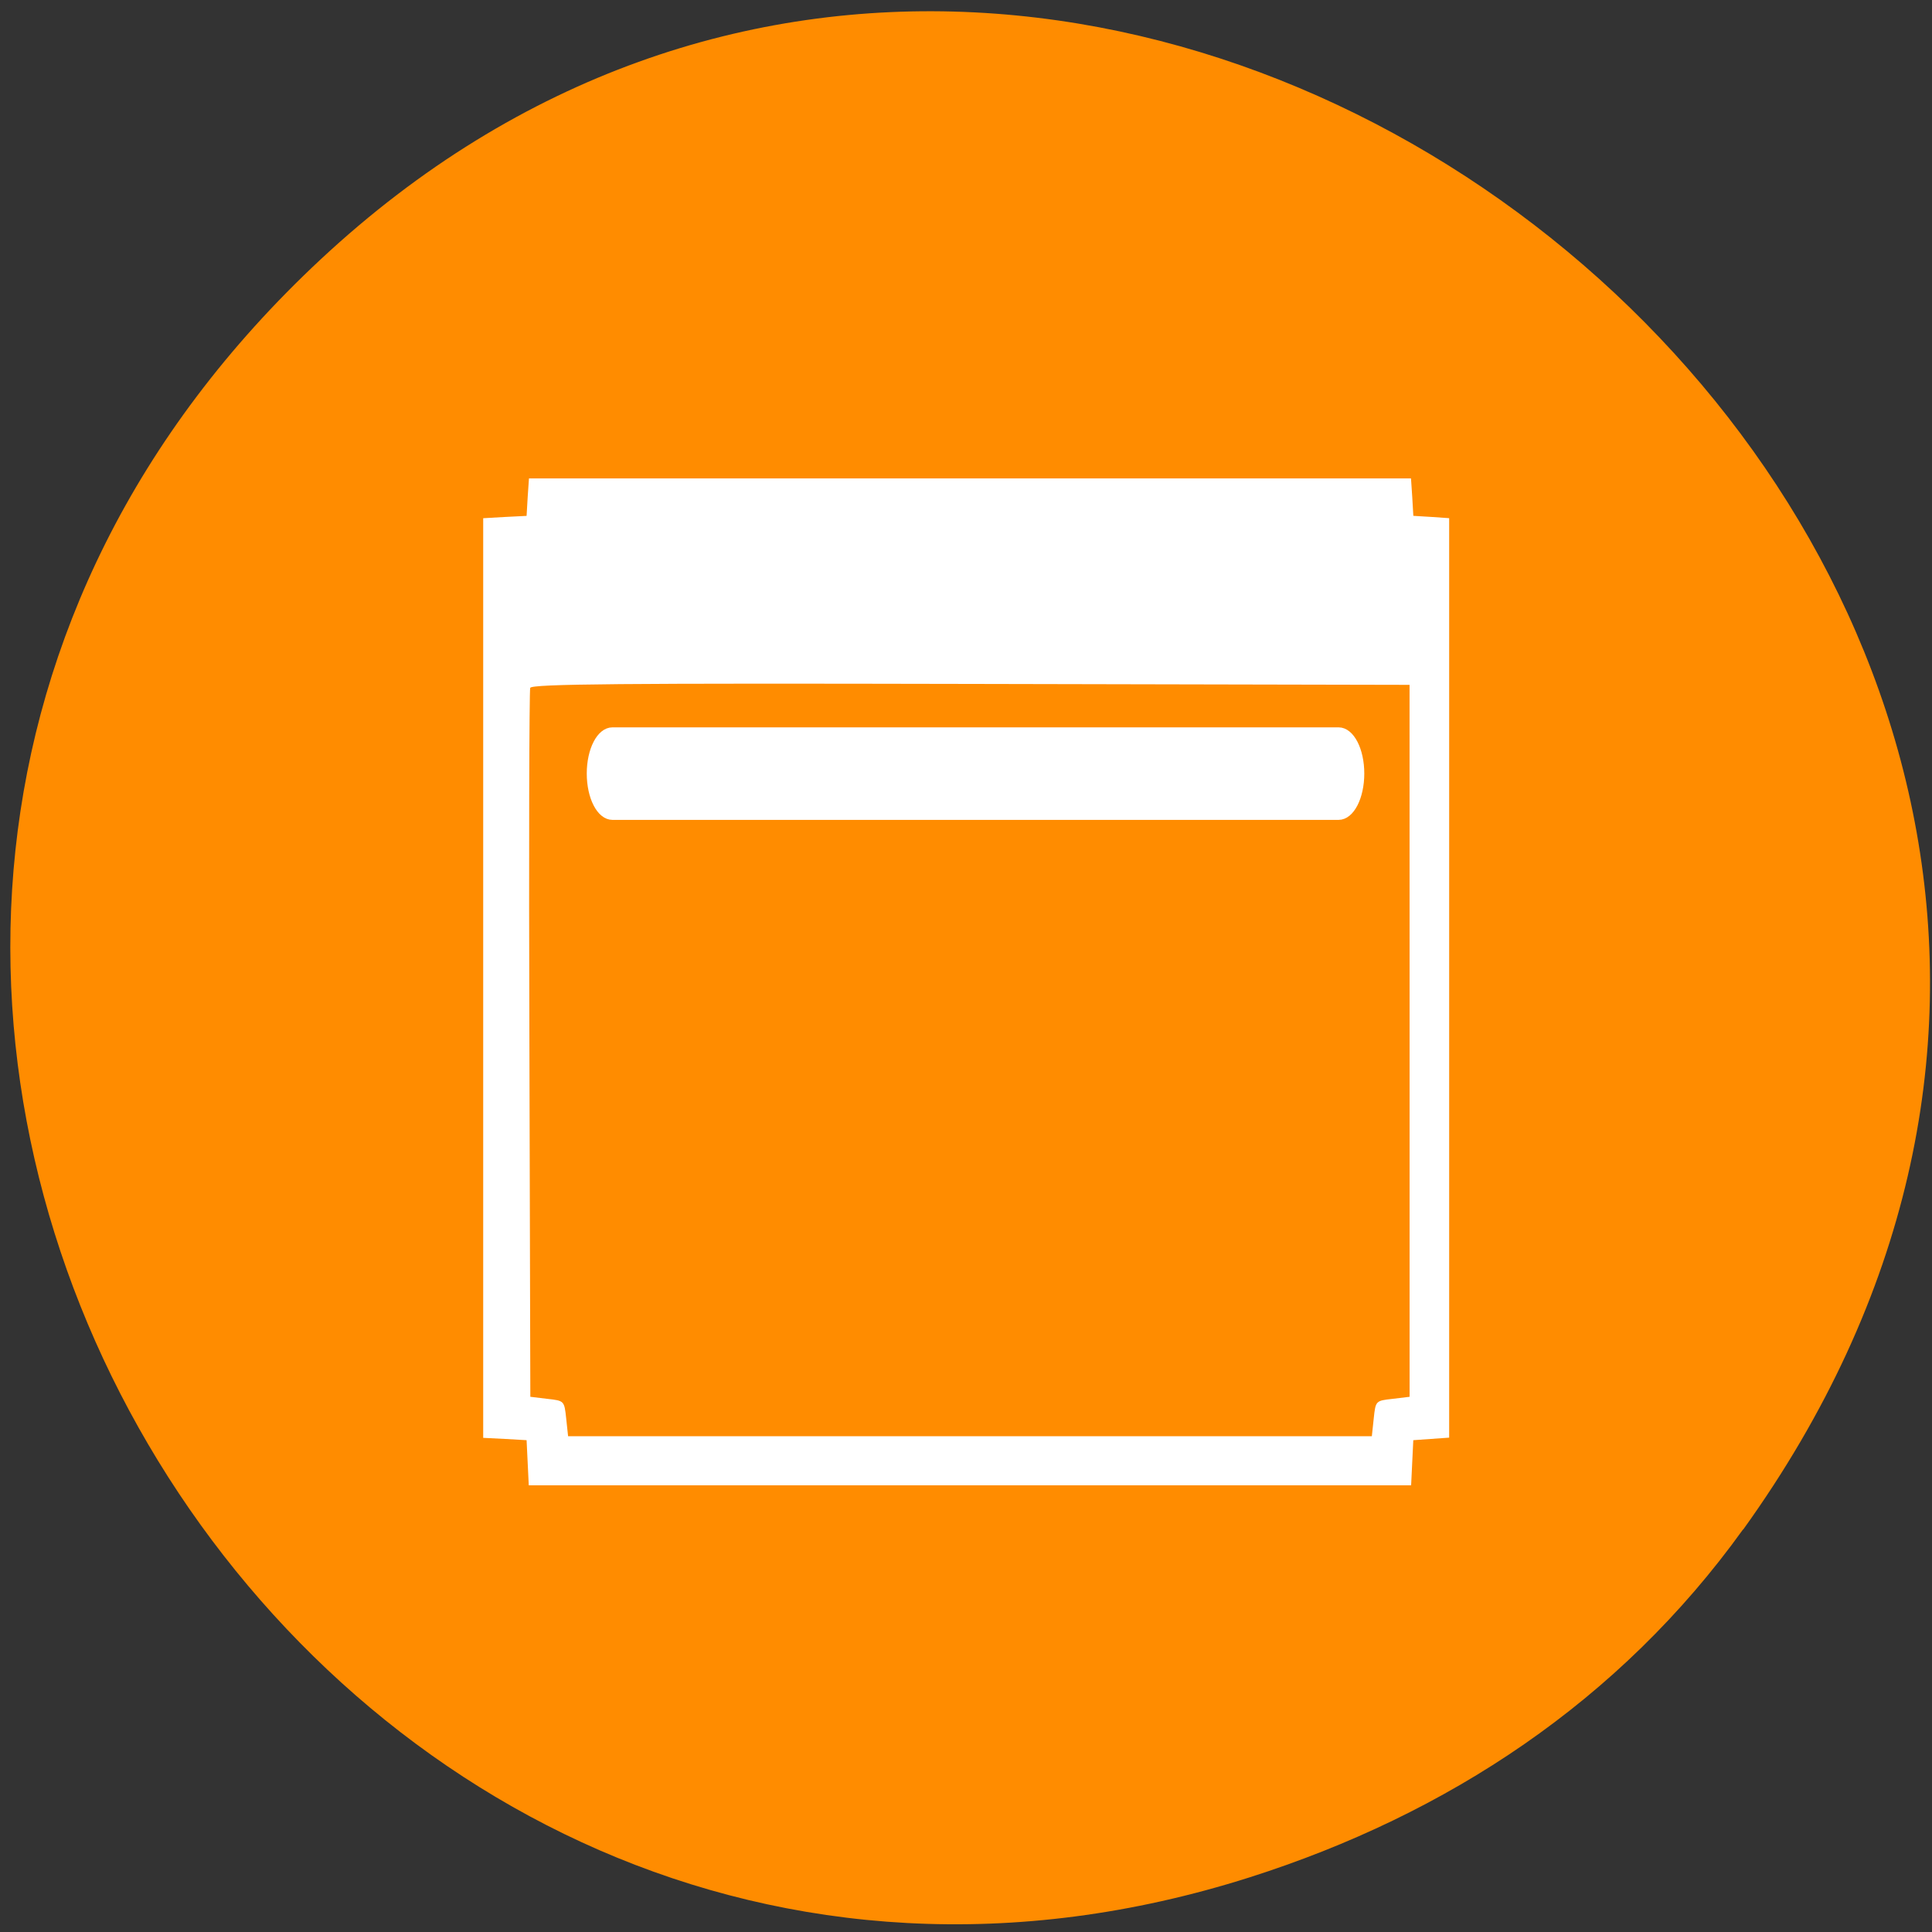 <svg xmlns="http://www.w3.org/2000/svg" viewBox="0 0 48 48"><rect x="0" y="0" width="48" height="48" fill="#333333" stroke="none"/><path d="m 43.31 38 c 16.688 -23.21 -15.5 -50.05 -35.34 -31.559 c -18.688 17.418 -0.449 47.684 23.08 40.2 c 4.91 -1.563 9.191 -4.379 12.254 -8.641" fill="#ff8c00"/><g fill="#fff"><path d="m 13.11 12.352 l -0.027 0.465 l -0.539 0.027 l -0.539 0.031 v 22.848 l 0.539 0.027 l 0.539 0.031 l 0.027 0.559 l 0.027 0.563 h 21.922 l 0.027 -0.563 l 0.027 -0.559 l 0.891 -0.063 v -22.844 l -0.445 -0.031 l -0.445 -0.027 l -0.027 -0.465 l -0.031 -0.465 h -21.914 m 21.879 13.973 v 8.844 l -0.422 0.051 c -0.422 0.047 -0.422 0.047 -0.469 0.488 l -0.047 0.441 h -19.969 l -0.047 -0.441 c -0.047 -0.441 -0.047 -0.441 -0.469 -0.488 l -0.422 -0.051 l -0.023 -8.746 c -0.016 -4.809 -0.004 -8.801 0.02 -8.867 c 0.035 -0.098 2.273 -0.117 10.945 -0.098 l 10.902 0.023"/><path d="m 80.938 -107.85 h 95.96 c 1.604 0 2.896 2.521 2.896 5.625 c 0 3.104 -1.292 5.604 -2.896 5.604 h -95.96 c -1.604 0 -2.896 -2.5 -2.896 -5.604 c 0 -3.104 1.292 -5.625 2.896 -5.625" transform="matrix(0.188 0 0 -0.188 0 0)" stroke="#fff"/></g></svg>